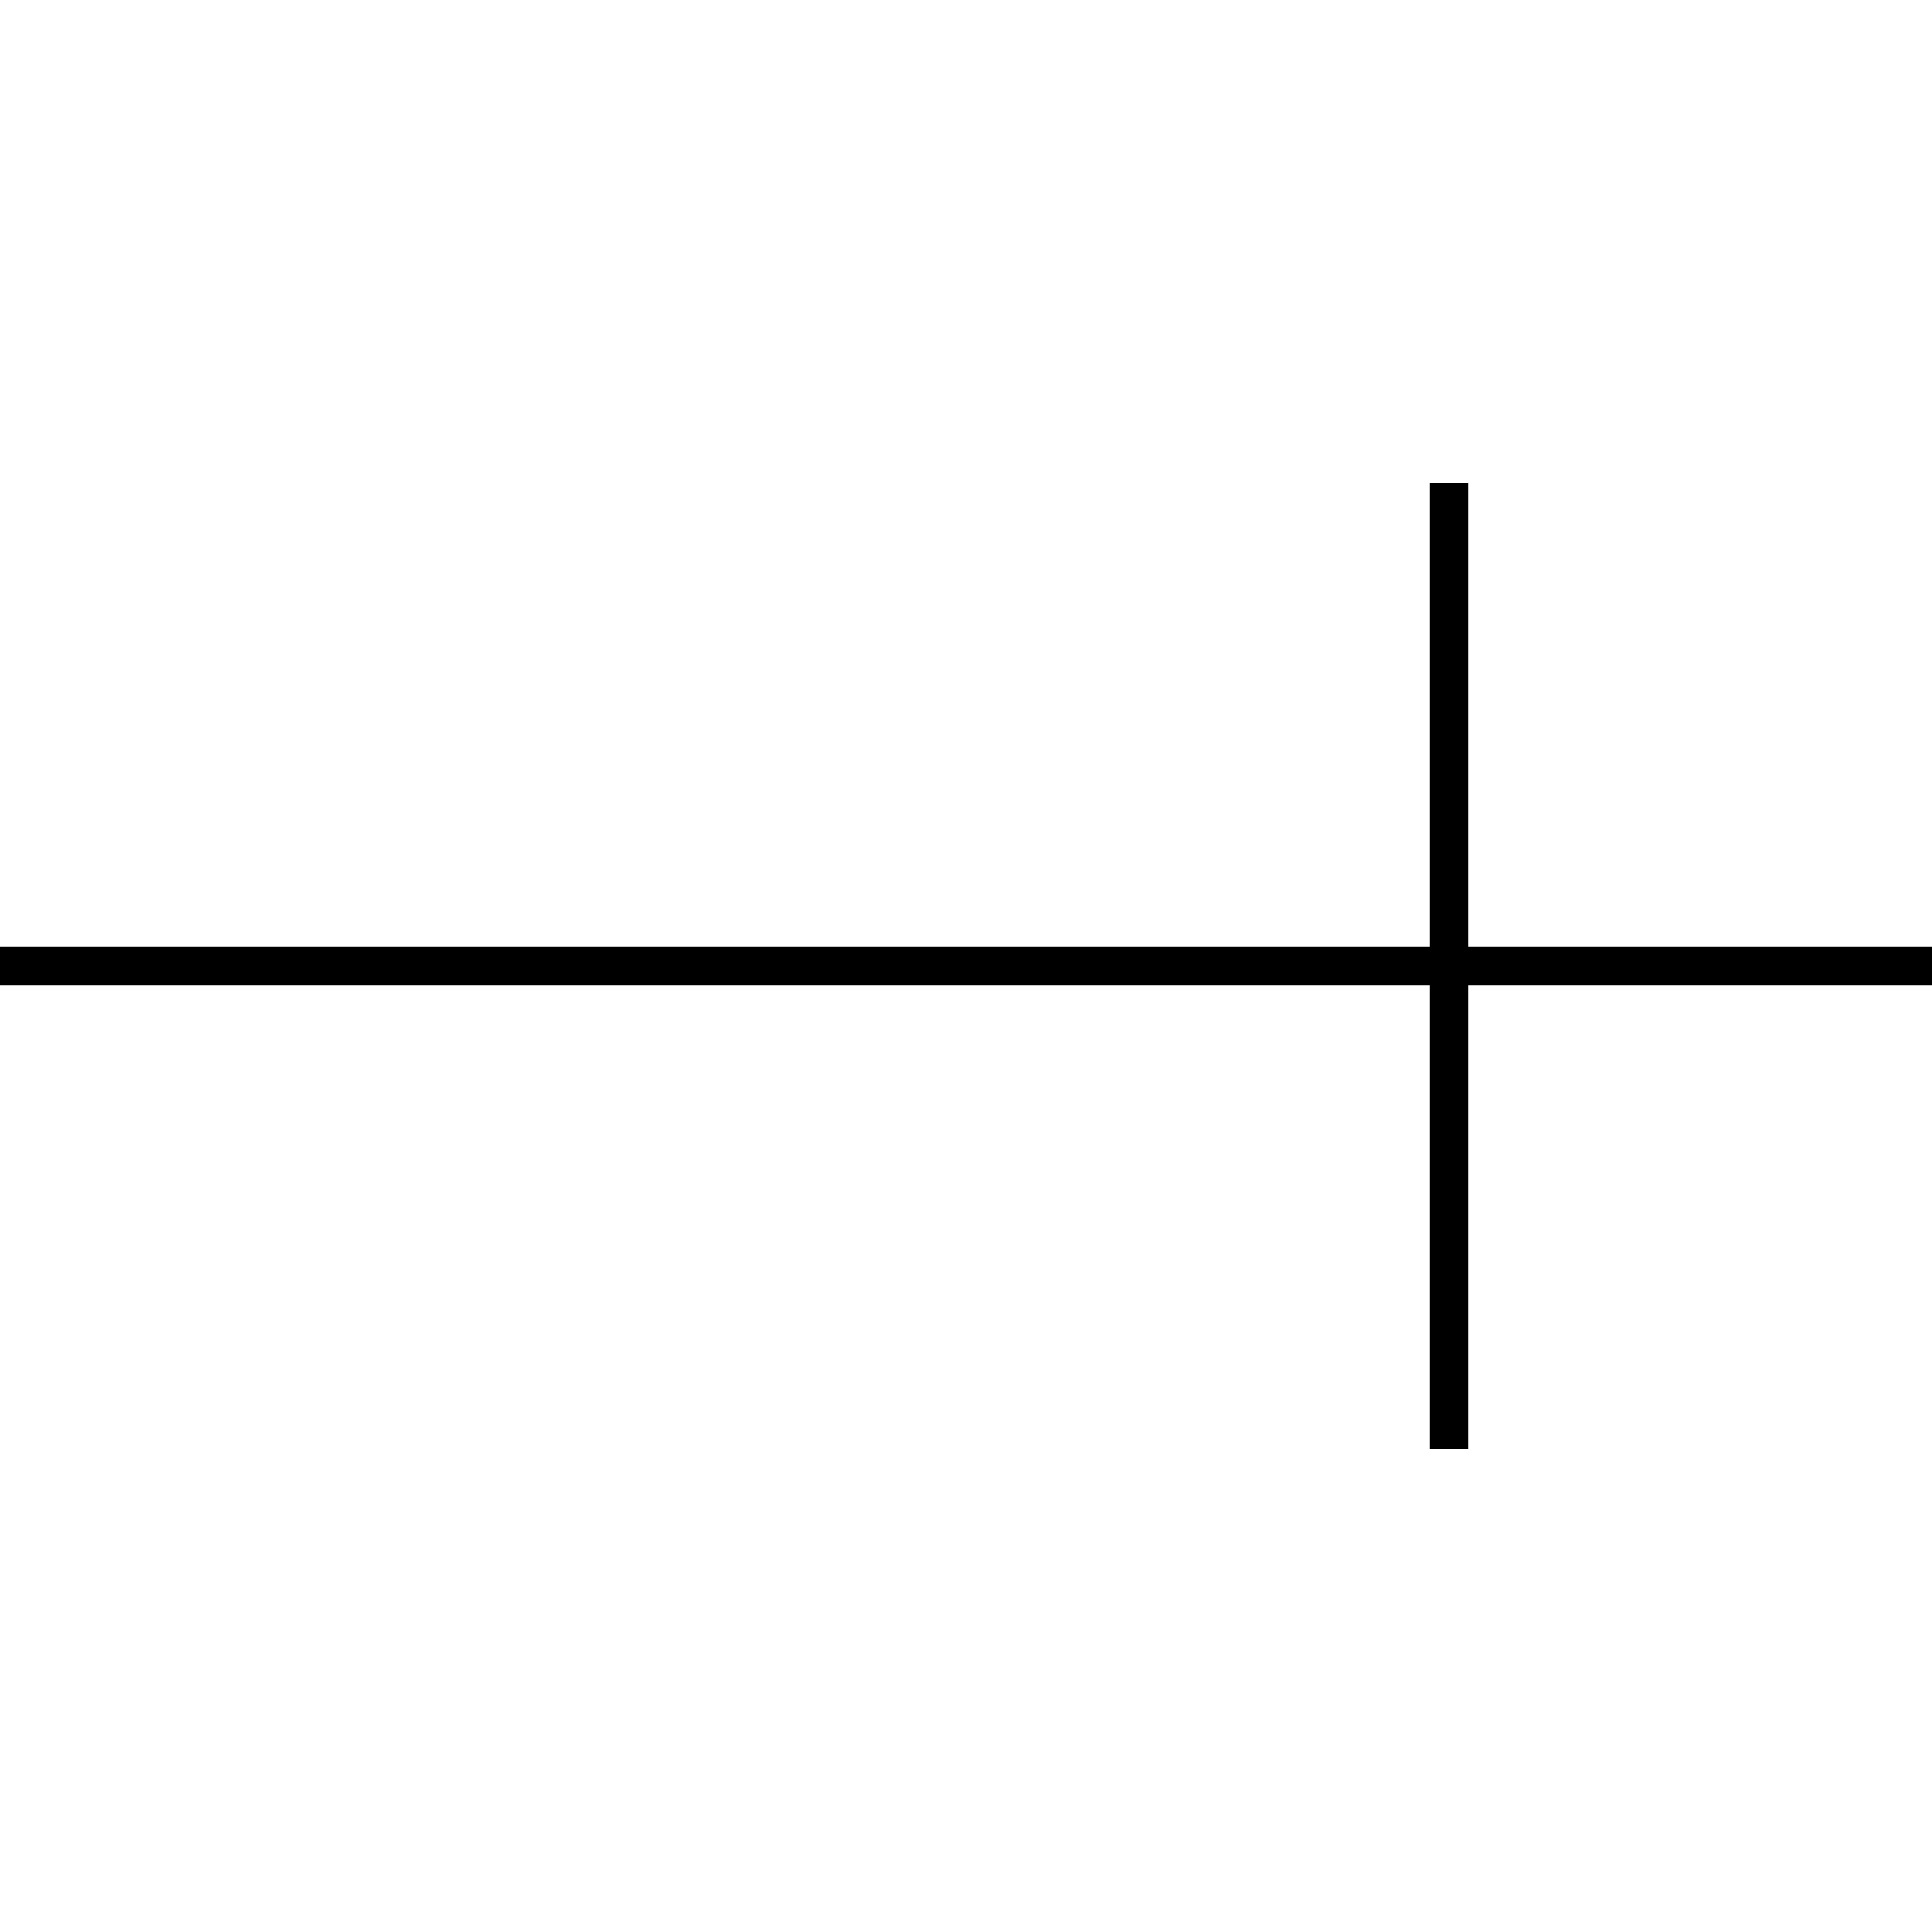 <svg xmlns="http://www.w3.org/2000/svg"
    xmlns:xlink="http://www.w3.org/1999/xlink" version="1.1" fill="transparent" stroke="black" stroke-width="2" width="24" height="24" viewBox="0 0 100 100">
    <path d="M 0 50 L 100 50 M 50 50 M 50 50 M 75 25 L 75 75" />
</svg>
